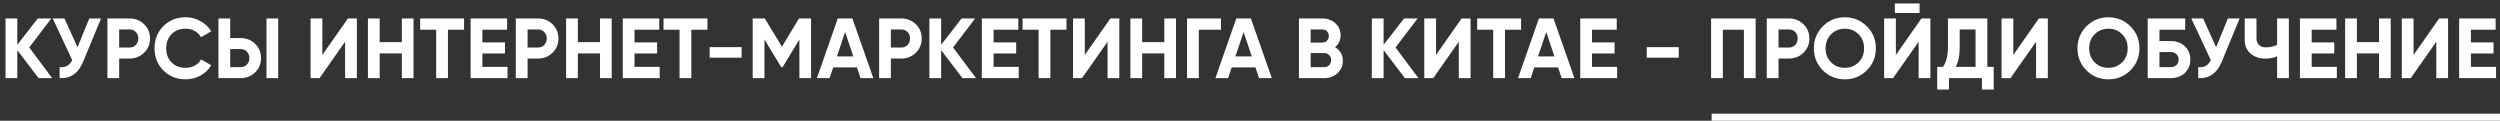 <svg width="352" height="17" viewBox="0 0 352 17" fill="none" xmlns="http://www.w3.org/2000/svg">
<rect x="0" y="0" width="352" height="17" fill="#333333" stroke="none"/>
<path fill-rule="evenodd" clip-rule="evenodd" d="M266.796 1.832H270.276V0.488H266.796V1.832ZM270.144 11H271.8V2.6H270.54L266.94 7.736V2.6H265.284V11H266.544L270.144 5.876V11ZM26.127 11.168C24.871 11.168 23.827 10.748 22.995 9.908C22.171 9.076 21.759 8.04 21.759 6.8C21.759 5.552 22.171 4.516 22.995 3.692C23.827 2.852 24.871 2.432 26.127 2.432C26.887 2.432 27.587 2.612 28.227 2.972C28.875 3.324 29.379 3.804 29.739 4.412L28.311 5.24C28.103 4.864 27.807 4.572 27.423 4.364C27.039 4.148 26.607 4.04 26.127 4.04C25.311 4.04 24.651 4.296 24.147 4.808C23.651 5.328 23.403 5.992 23.403 6.8C23.403 7.6 23.651 8.26 24.147 8.78C24.651 9.292 25.311 9.548 26.127 9.548C26.607 9.548 27.039 9.444 27.423 9.236C27.815 9.02 28.111 8.728 28.311 8.36L29.739 9.188C29.379 9.796 28.875 10.28 28.227 10.64C27.587 10.992 26.887 11.168 26.127 11.168ZM4.116 6.68L7.344 11H5.436L2.436 7.064V11H0.78V2.6H2.436V6.308L5.316 2.6H7.224L4.116 6.68ZM10.916 6.656L12.572 2.6H14.228L11.708 8.684C11.036 10.316 9.932 11.088 8.396 11V9.452C8.836 9.492 9.192 9.432 9.464 9.272C9.744 9.112 9.98 8.844 10.172 8.468L7.424 2.6H9.08L10.916 6.656ZM18.256 2.6H15.123V11H16.779V8.24H18.256C19.055 8.24 19.735 7.968 20.296 7.424C20.848 6.88 21.123 6.212 21.123 5.42C21.123 4.628 20.848 3.96 20.296 3.416C19.735 2.872 19.055 2.6 18.256 2.6ZM18.256 6.692H16.779V4.148H18.256C18.608 4.148 18.899 4.268 19.131 4.508C19.363 4.748 19.48 5.052 19.48 5.42C19.48 5.78 19.363 6.084 19.131 6.332C18.899 6.572 18.608 6.692 18.256 6.692ZM30.756 11H33.888C34.688 11 35.368 10.728 35.928 10.184C36.48 9.64 36.756 8.972 36.756 8.18C36.756 7.388 36.48 6.72 35.928 6.176C35.368 5.632 34.688 5.36 33.888 5.36H32.412V2.6H30.756V11ZM37.524 11H39.168V2.6H37.524V11ZM32.412 9.452V6.908H33.888C34.24 6.908 34.532 7.028 34.764 7.268C34.996 7.508 35.112 7.812 35.112 8.18C35.112 8.548 34.996 8.852 34.764 9.092C34.532 9.332 34.24 9.452 33.888 9.452H32.412ZM50.245 11H48.589V5.876L44.989 11H43.729V2.6H45.385V7.736L48.985 2.6H50.245V11ZM56.579 2.6V5.936H53.459V2.6H51.803V11H53.459V7.52H56.579V11H58.223V2.6H56.579ZM59.16 2.6H65.34V4.184H63.072V11H61.416V4.184H59.16V2.6ZM67.92 9.416V7.532H71.1V5.972H67.92V4.184H71.4V2.6H66.264V11H71.46V9.416H67.92ZM72.627 2.6H75.759C76.559 2.6 77.239 2.872 77.799 3.416C78.351 3.96 78.627 4.628 78.627 5.42C78.627 6.212 78.351 6.88 77.799 7.424C77.239 7.968 76.559 8.24 75.759 8.24H74.283V11H72.627V2.6ZM74.283 6.692H75.759C76.111 6.692 76.403 6.572 76.635 6.332C76.867 6.084 76.983 5.78 76.983 5.42C76.983 5.052 76.867 4.748 76.635 4.508C76.403 4.268 76.111 4.148 75.759 4.148H74.283V6.692ZM84.482 2.6V5.936H81.362V2.6H79.706V11H81.362V7.52H84.482V11H86.126V2.6H84.482ZM89.342 7.532V9.416H92.882V11H87.686V2.6H92.822V4.184H89.342V5.972H92.522V7.532H89.342ZM99.605 2.6H93.425V4.184H95.681V11H97.337V4.184H99.605V2.6ZM104.42 8.12H99.92V6.632H104.42V8.12ZM114.199 2.6H112.495L110.095 6.572L107.683 2.6H105.979V11H107.635V5.564L109.999 9.452H110.191L112.555 5.552V11H114.199V2.6ZM122.964 11H121.164L120.66 9.488H117.312L116.808 11H115.02L117.96 2.6H120.012L122.964 11ZM118.992 4.508L117.84 7.94H120.144L118.992 4.508ZM126.912 2.6H123.78V11H125.436V8.24H126.912C127.712 8.24 128.392 7.968 128.952 7.424C129.504 6.88 129.78 6.212 129.78 5.42C129.78 4.628 129.504 3.96 128.952 3.416C128.392 2.872 127.712 2.6 126.912 2.6ZM126.912 6.692H125.436V4.148H126.912C127.264 4.148 127.556 4.268 127.788 4.508C128.02 4.748 128.136 5.052 128.136 5.42C128.136 5.78 128.02 6.084 127.788 6.332C127.556 6.572 127.264 6.692 126.912 6.692ZM134.194 6.68L137.422 11H135.514L132.514 7.064V11H130.858V2.6H132.514V6.308L135.394 2.6H137.302L134.194 6.68ZM139.897 9.416V7.532H143.077V5.972H139.897V4.184H143.377V2.6H138.241V11H143.437V9.416H139.897ZM143.98 2.6H150.16V4.184H147.892V11H146.236V4.184H143.98V2.6ZM155.944 11H157.6V2.6H156.34L152.74 7.736V2.6H151.084V11H152.344L155.944 5.876V11ZM163.935 5.936V2.6H165.579V11H163.935V7.52H160.815V11H159.159V2.6H160.815V5.936H163.935ZM171.915 2.6H167.139V11H168.795V4.184H171.915V2.6ZM179.074 11H177.274L176.77 9.488H173.422L172.918 11H171.13L174.07 2.6H176.122L179.074 11ZM175.102 4.508L173.95 7.94H176.254L175.102 4.508ZM189.069 8.564C189.069 7.708 188.701 7.068 187.965 6.644C188.493 6.22 188.757 5.66 188.757 4.964C188.757 4.284 188.509 3.72 188.013 3.272C187.517 2.824 186.913 2.6 186.201 2.6H182.889V11H186.453C187.189 11 187.809 10.772 188.313 10.316C188.817 9.86 189.069 9.276 189.069 8.564ZM184.545 4.148H186.201C186.465 4.148 186.681 4.236 186.849 4.412C187.017 4.588 187.101 4.808 187.101 5.072C187.101 5.336 187.013 5.556 186.837 5.732C186.669 5.908 186.457 5.996 186.201 5.996H184.545V4.148ZM186.453 9.452H184.545V7.472H186.453C186.733 7.472 186.965 7.568 187.149 7.76C187.333 7.944 187.425 8.176 187.425 8.456C187.425 8.744 187.333 8.984 187.149 9.176C186.965 9.36 186.733 9.452 186.453 9.452ZM196.491 6.68L199.719 11H197.811L194.811 7.064V11H193.155V2.6H194.811V6.308L197.691 2.6H199.599L196.491 6.68ZM205.398 11H207.054V2.6H205.794L202.194 7.736V2.6H200.538V11H201.798L205.398 5.876V11ZM207.988 2.6H214.168V4.184H211.9V11H210.244V4.184H207.988V2.6ZM219.883 11H221.683L218.731 2.6H216.679L213.739 11H215.527L216.031 9.488H219.379L219.883 11ZM216.559 7.94L217.711 4.508L218.863 7.94H216.559ZM224.155 7.532V9.416H227.695V11H222.499V2.6H227.635V4.184H224.155V5.972H227.335V7.532H224.155ZM231.862 8.12H236.362V6.632H231.862V8.12ZM240.92 2.6H247.196V11H245.54V4.184H242.576V11H240.92V2.6ZM251.892 2.6H248.76V11H250.416V8.24H251.892C252.692 8.24 253.372 7.968 253.932 7.424C254.484 6.88 254.76 6.212 254.76 5.42C254.76 4.628 254.484 3.96 253.932 3.416C253.372 2.872 252.692 2.6 251.892 2.6ZM251.892 6.692H250.416V4.148H251.892C252.244 4.148 252.536 4.268 252.768 4.508C253 4.748 253.116 5.052 253.116 5.42C253.116 5.78 253 6.084 252.768 6.332C252.536 6.572 252.244 6.692 251.892 6.692ZM262.848 9.908C262 10.748 260.968 11.168 259.752 11.168C258.536 11.168 257.504 10.748 256.656 9.908C255.816 9.052 255.396 8.016 255.396 6.8C255.396 5.576 255.816 4.544 256.656 3.704C257.504 2.856 258.536 2.432 259.752 2.432C260.968 2.432 262 2.856 262.848 3.704C263.696 4.544 264.12 5.576 264.12 6.8C264.12 8.024 263.696 9.06 262.848 9.908ZM257.82 8.78C258.332 9.292 258.976 9.548 259.752 9.548C260.528 9.548 261.172 9.292 261.684 8.78C262.204 8.26 262.464 7.6 262.464 6.8C262.464 6 262.204 5.34 261.684 4.82C261.164 4.3 260.52 4.04 259.752 4.04C258.984 4.04 258.34 4.3 257.82 4.82C257.3 5.34 257.04 6 257.04 6.8C257.04 7.6 257.3 8.26 257.82 8.78ZM279.814 2.6V9.416H280.714V12.608H279.058V11H274.414V12.608H272.758V9.416H273.574C274.038 8.776 274.27 7.828 274.27 6.572V2.6H279.814ZM275.35 9.416H278.158V4.148H275.926V6.596C275.926 7.82 275.734 8.76 275.35 9.416ZM286.679 11H288.335V2.6H287.075L283.475 7.736V2.6H281.819V11H283.079L286.679 5.876V11ZM299.961 9.908C299.113 10.748 298.081 11.168 296.865 11.168C295.649 11.168 294.617 10.748 293.769 9.908C292.929 9.052 292.509 8.016 292.509 6.8C292.509 5.576 292.929 4.544 293.769 3.704C294.617 2.856 295.649 2.432 296.865 2.432C298.081 2.432 299.113 2.856 299.961 3.704C300.809 4.544 301.233 5.576 301.233 6.8C301.233 8.024 300.809 9.06 299.961 9.908ZM294.933 8.78C295.445 9.292 296.089 9.548 296.865 9.548C297.641 9.548 298.285 9.292 298.797 8.78C299.317 8.26 299.577 7.6 299.577 6.8C299.577 6 299.317 5.34 298.797 4.82C298.277 4.3 297.633 4.04 296.865 4.04C296.097 4.04 295.453 4.3 294.933 4.82C294.413 5.34 294.153 6 294.153 6.8C294.153 7.6 294.413 8.26 294.933 8.78ZM305.613 5.78H304.053V4.184H307.677V2.6H302.397V11H305.613C306.437 11 307.105 10.76 307.617 10.28C308.137 9.784 308.397 9.152 308.397 8.384C308.397 7.616 308.137 6.992 307.617 6.512C307.105 6.024 306.437 5.78 305.613 5.78ZM305.613 9.452H304.053V7.328H305.613C305.949 7.328 306.221 7.424 306.429 7.616C306.645 7.8 306.753 8.056 306.753 8.384C306.753 8.712 306.645 8.972 306.429 9.164C306.221 9.356 305.949 9.452 305.613 9.452ZM312.03 6.656L313.686 2.6H315.341L312.822 8.684C312.15 10.316 311.046 11.088 309.509 11V9.452C309.949 9.492 310.306 9.432 310.578 9.272C310.858 9.112 311.094 8.844 311.285 8.468L308.538 2.6H310.194L312.03 6.656ZM320.617 2.6V6.32C320.113 6.552 319.577 6.668 319.009 6.668C318.617 6.668 318.301 6.556 318.061 6.332C317.829 6.1 317.713 5.784 317.713 5.384V2.6H316.057V5.6C316.057 6.416 316.329 7.064 316.873 7.544C317.433 8.016 318.133 8.252 318.973 8.252C319.557 8.252 320.105 8.144 320.617 7.928V11H322.273V2.6H320.617ZM325.487 7.532V9.416H329.027V11H323.831V2.6H328.967V4.184H325.487V5.972H328.667V7.532H325.487ZM334.97 2.6V5.936H331.85V2.6H330.194V11H331.85V7.52H334.97V11H336.614V2.6H334.97ZM344.69 11H343.034V5.876L339.434 11H338.174V2.6H339.83V7.736L343.43 2.6H344.69V11ZM347.905 9.416V7.532H351.085V5.972H347.905V4.184H351.385V2.6H346.249V11H351.445V9.416H347.905ZM241 17H352V16H241V17Z" fill="white"/>
</svg>
